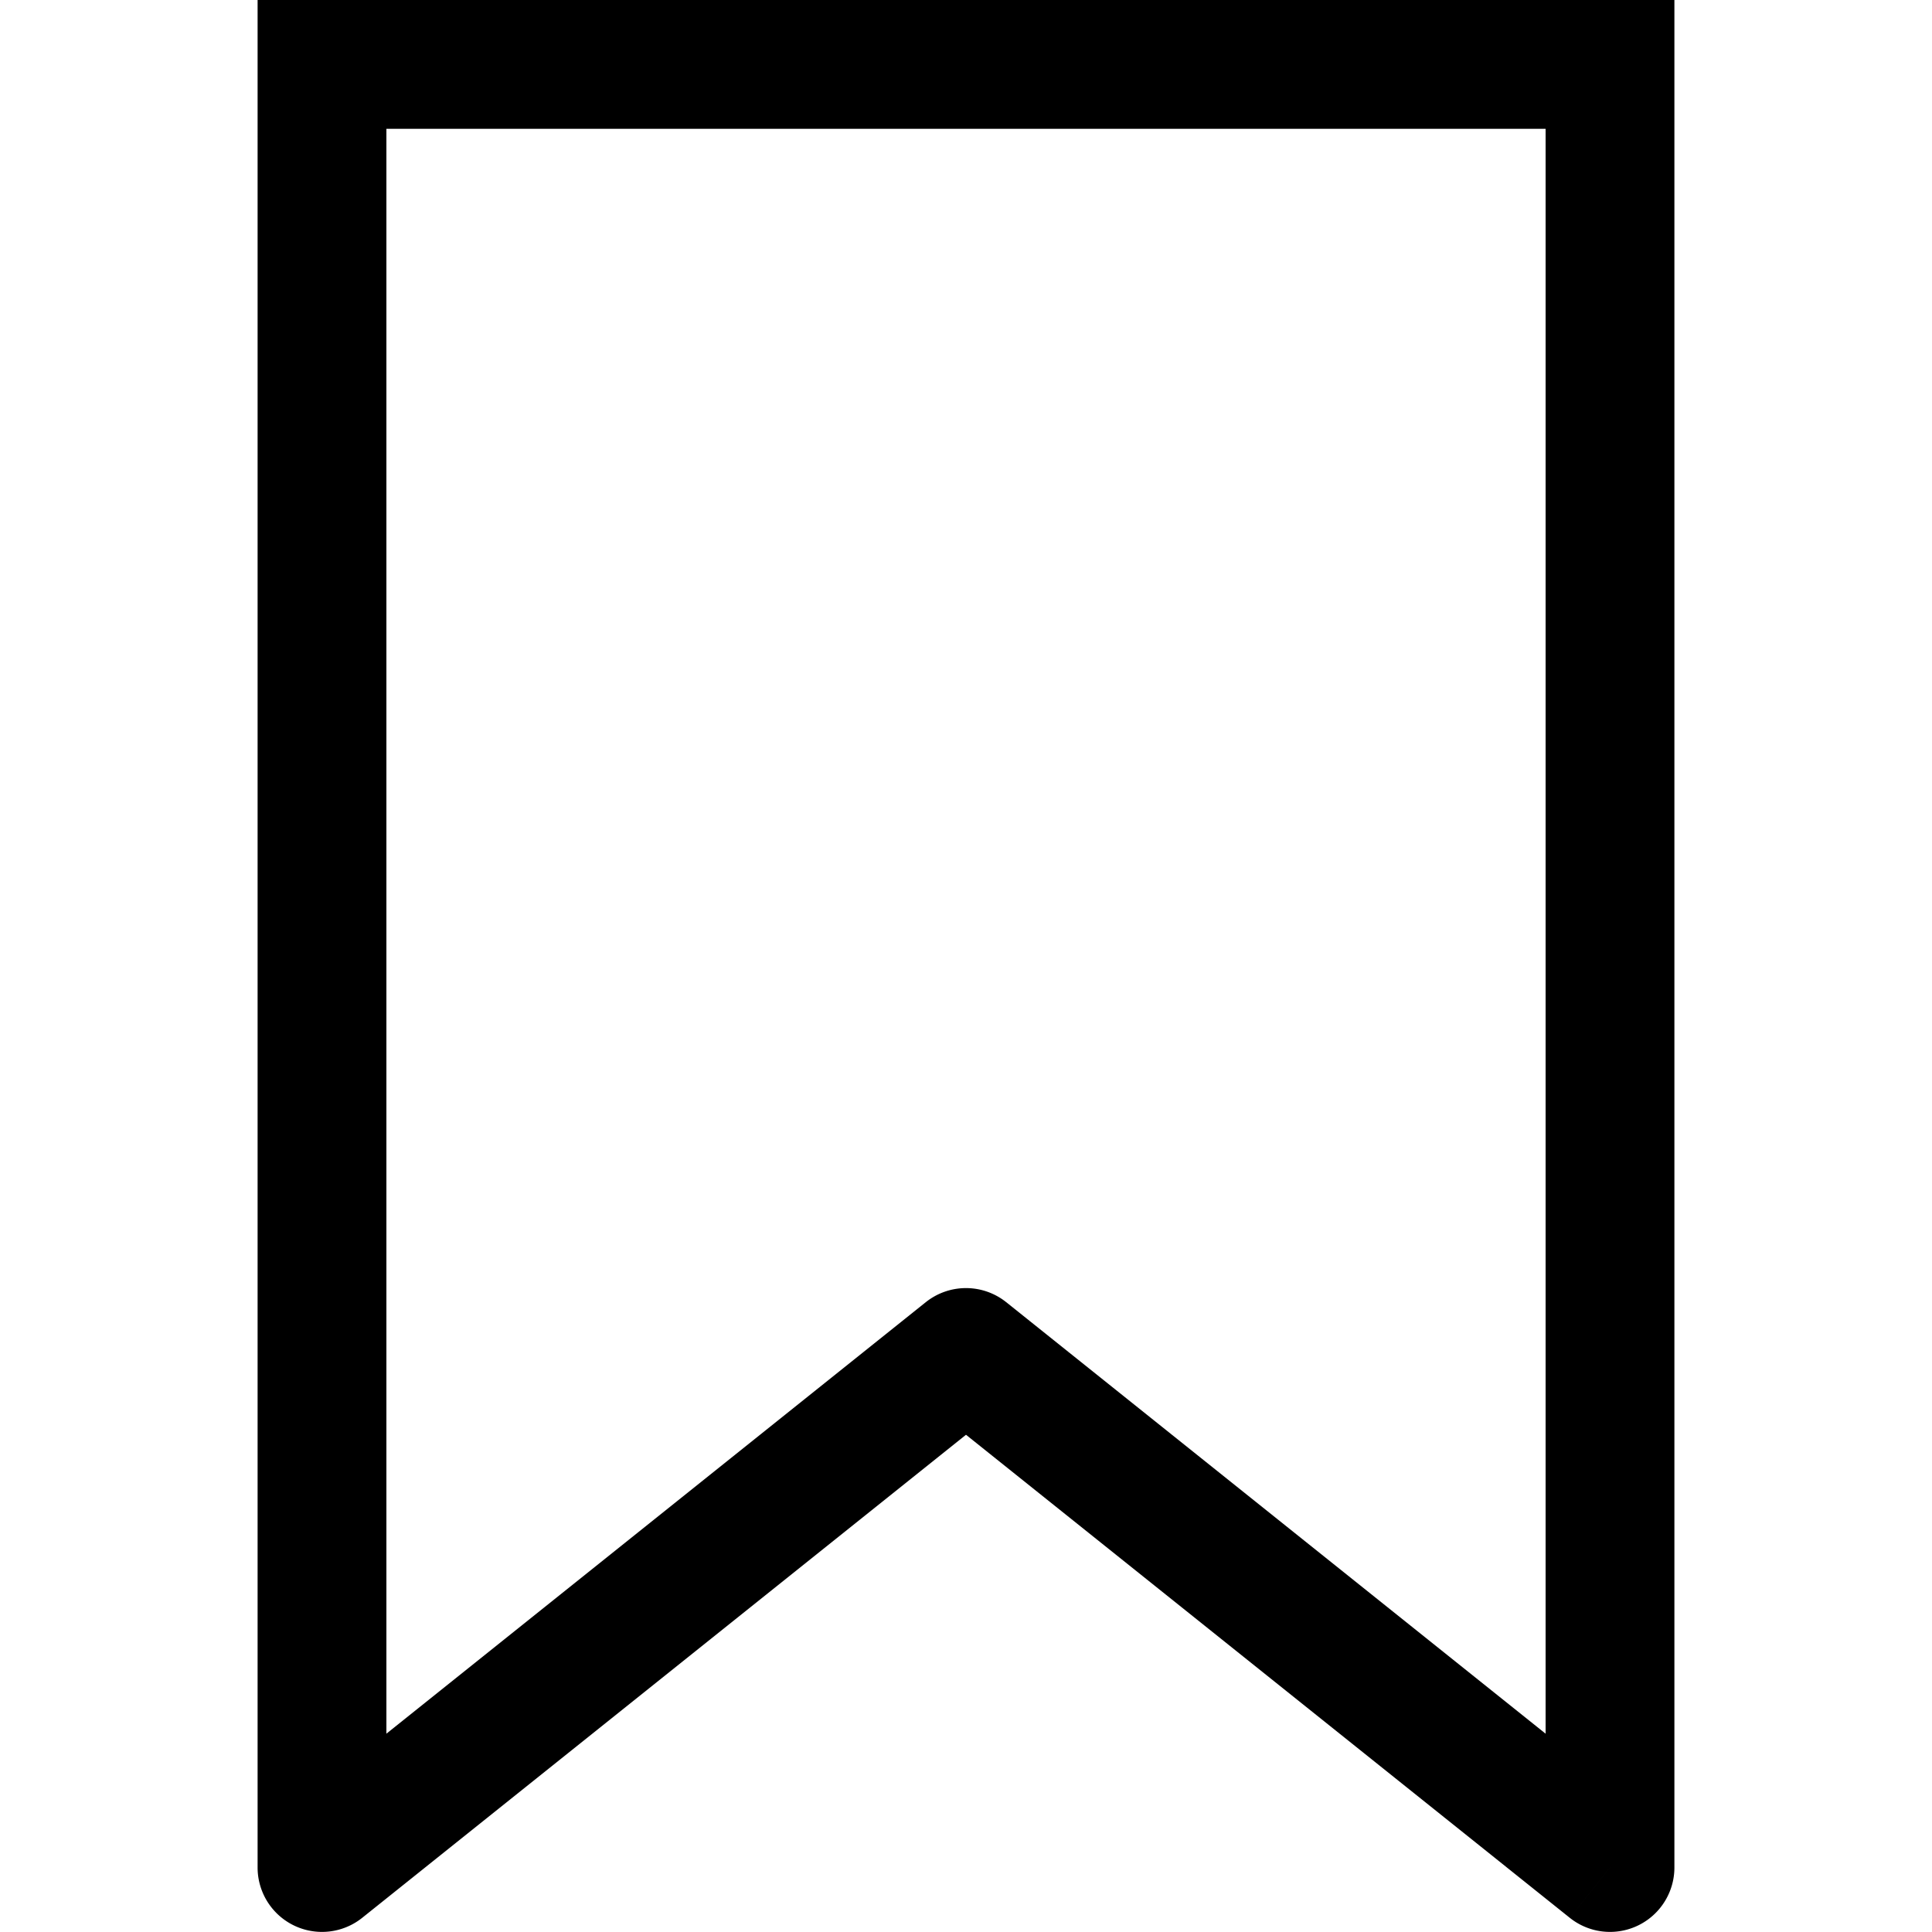<svg xmlns="http://www.w3.org/2000/svg" width="1em" height="1em" viewBox="0 0 15 15"><path fill="currentColor" d="m12.5 14.5l-.312.39A.5.5 0 0 0 13 14.5zm0-14h.5V0h-.5zm-10 0V0H2v.5zm0 14H2a.5.5 0 0 0 .812.39zm5-4l.312-.39a.5.5 0 0 0-.624 0zm5.5 4V.5h-1v14zM2 .5v14h1V.5zm.812 14.39l5-4l-.624-.78l-5 4zm4.376-4l5 4l.624-.78l-5-4zM12.5 0h-10v1h10z"/></svg>
